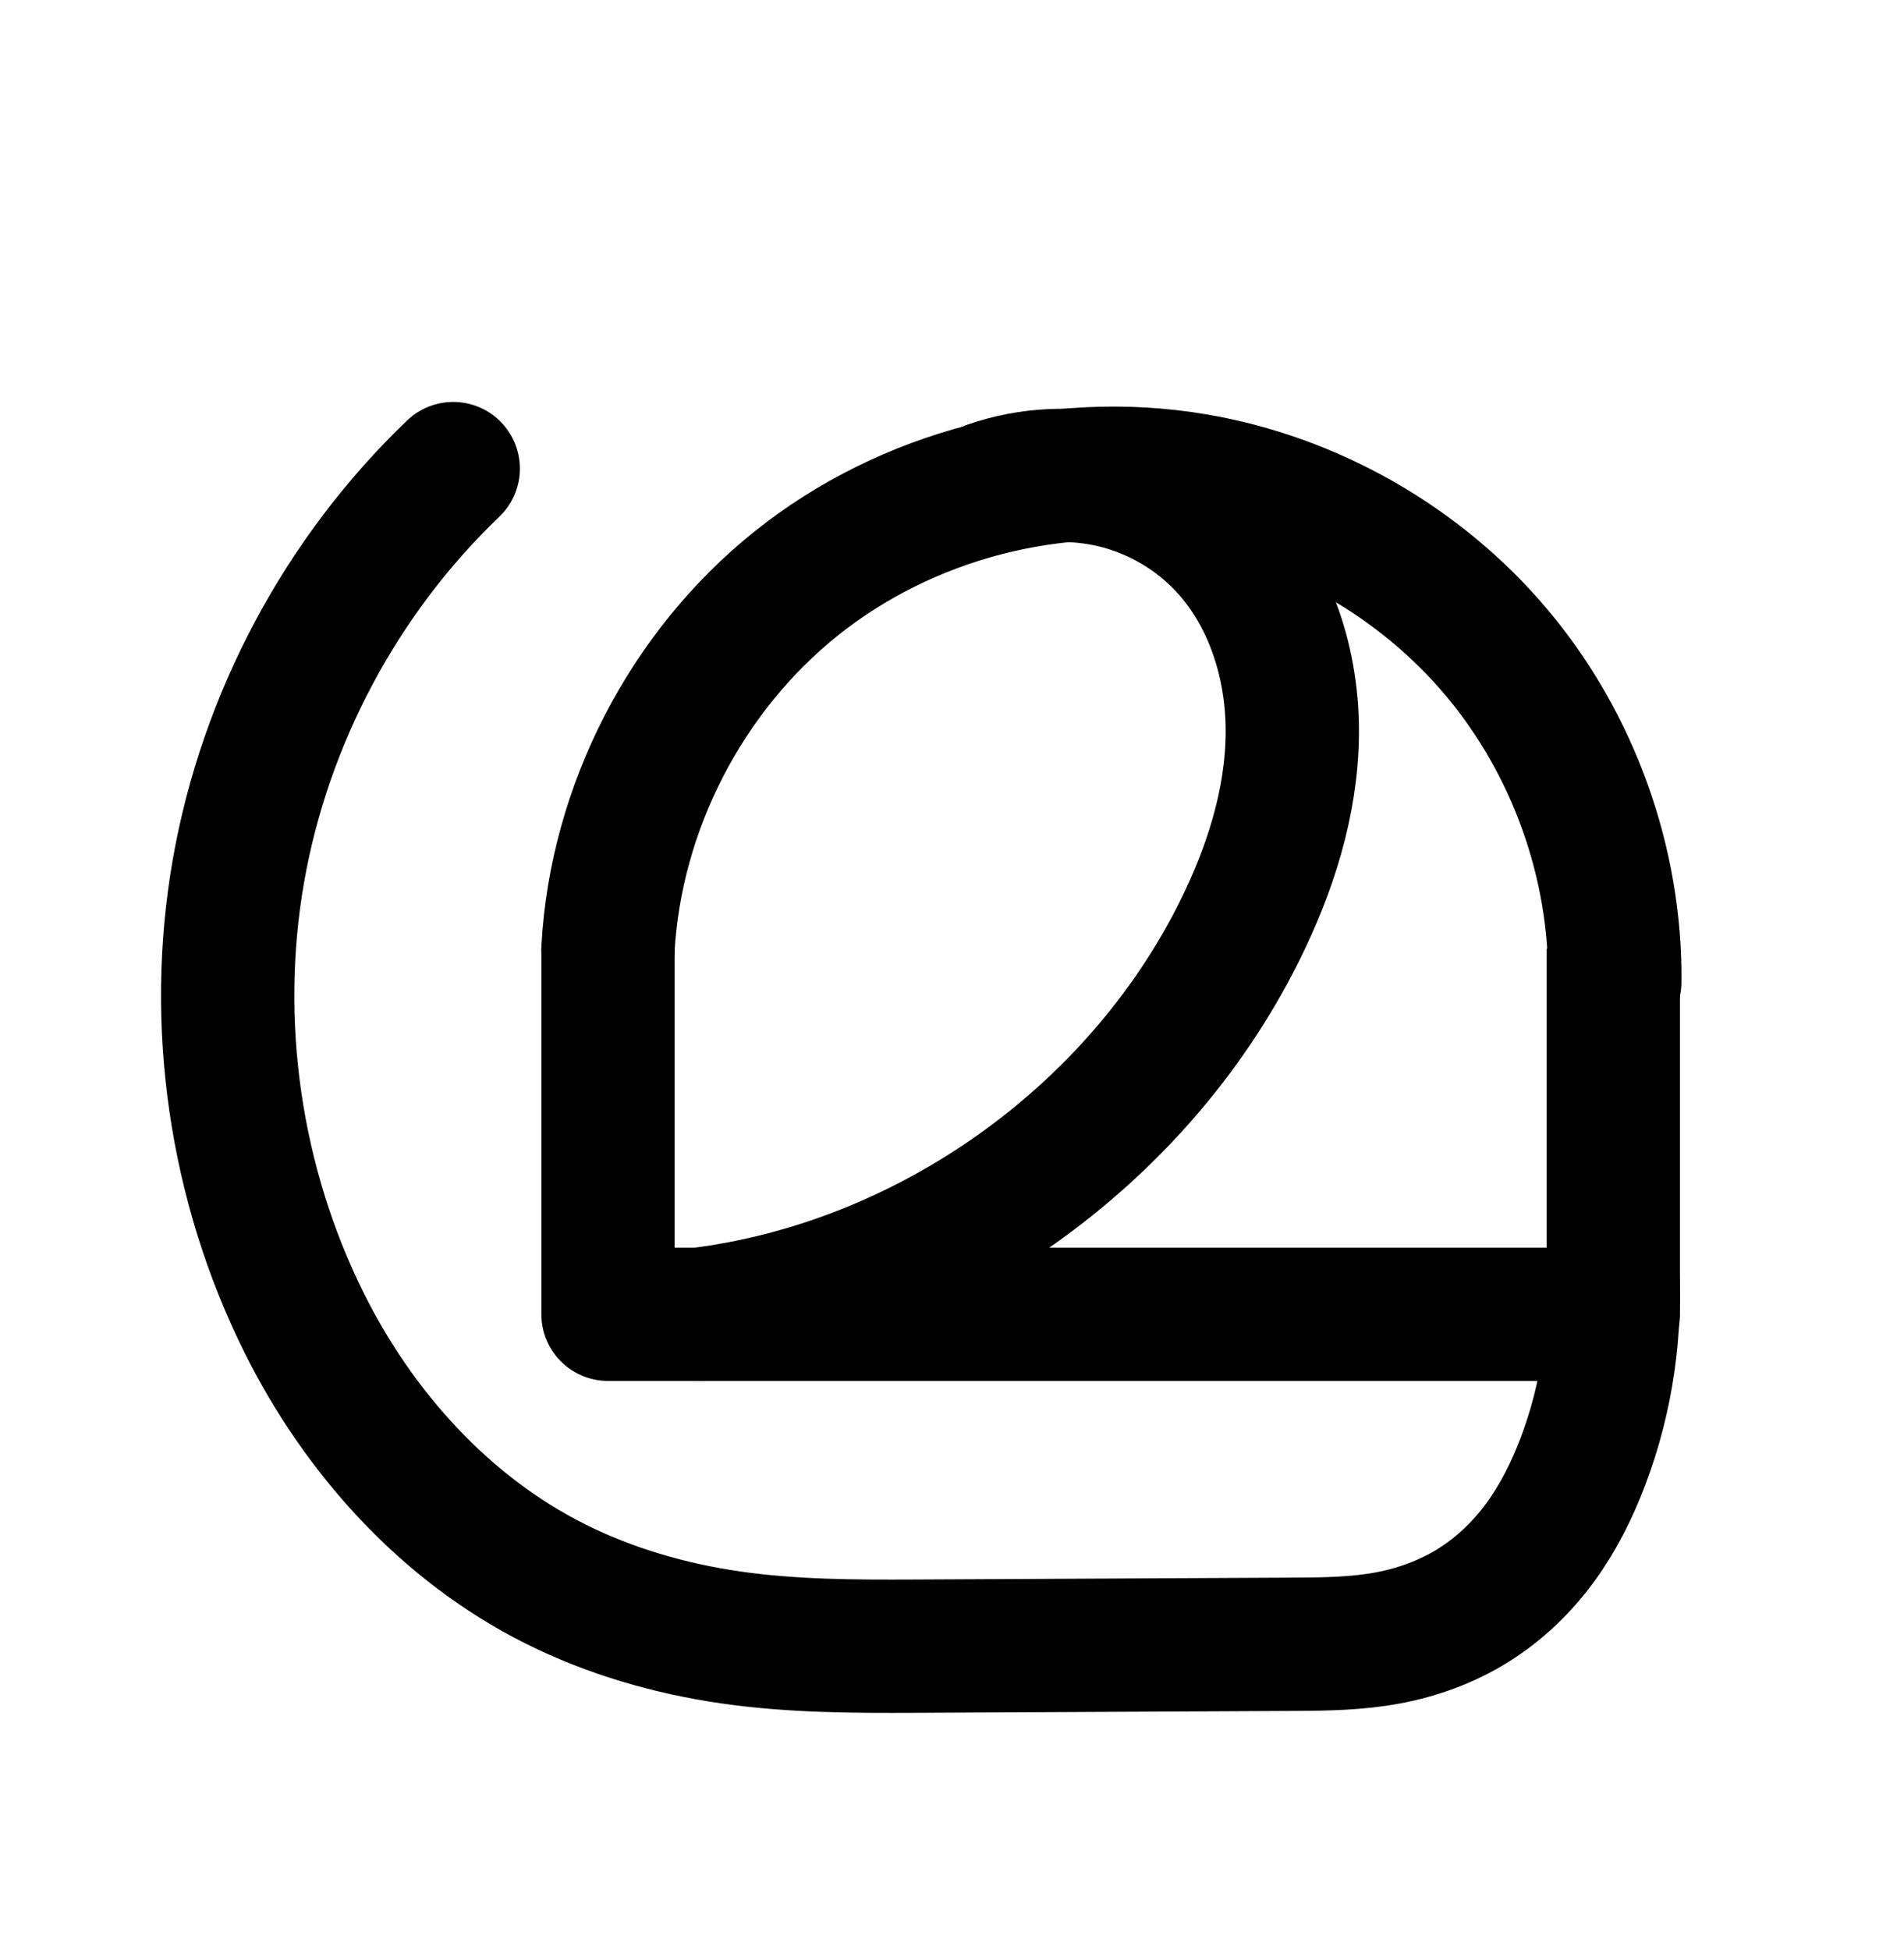 <?xml version="1.0" encoding="UTF-8" standalone="no"?>
<!-- Created with Inkscape (http://www.inkscape.org/) -->

<svg
   xmlns:dc="http://purl.org/dc/elements/1.1/"
   xmlns:cc="http://creativecommons.org/ns#"
   xmlns:rdf="http://www.w3.org/1999/02/22-rdf-syntax-ns#"
   xmlns:svg="http://www.w3.org/2000/svg"
   xmlns="http://www.w3.org/2000/svg"
   xmlns:sodipodi="http://sodipodi.sourceforge.net/DTD/sodipodi-0.dtd"
   xmlns:inkscape="http://www.inkscape.org/namespaces/inkscape"
   width="2000"
   height="2048"
   id="svg2992"
   version="1.1"
   inkscape:version="0.91 r13725"
   sodipodi:docname="മ്ര.svg">
  <defs
     id="defs5498">
    <inkscape:path-effect
       effect="spiro"
       id="path-effect4155"
       is_visible="true" />
    <inkscape:path-effect
       effect="spiro"
       id="path-effect3006"
       is_visible="true" />
    <inkscape:path-effect
       effect="spiro"
       id="path-effect4170"
       is_visible="true" />
    <inkscape:path-effect
       effect="spiro"
       id="path-effect4166"
       is_visible="true" />
    <inkscape:path-effect
       effect="spiro"
       id="path-effect4155-8"
       is_visible="true" />
    <inkscape:path-effect
       effect="spiro"
       id="path-effect4170-3"
       is_visible="true" />
    <inkscape:path-effect
       effect="spiro"
       id="path-effect4166-2"
       is_visible="true" />
    <inkscape:path-effect
       effect="spiro"
       id="path-effect4166-2-4"
       is_visible="true" />
    <inkscape:path-effect
       effect="spiro"
       id="path-effect4170-3-6"
       is_visible="true" />
    <inkscape:path-effect
       effect="spiro"
       id="path-effect4155-8-6"
       is_visible="true" />
  </defs>
  <sodipodi:namedview
     inkscape:window-height="847"
     inkscape:window-width="1600"
     inkscape:pageshadow="2"
     inkscape:pageopacity="0.0"
     borderopacity="1.0"
     bordercolor="#666666"
     pagecolor="#ffffff"
     id="base"
     showgrid="true"
     showguides="true"
     inkscape:guide-bbox="true"
     inkscape:zoom="0.1767767"
     inkscape:cx="1521.8098"
     inkscape:cy="-144.10056"
     inkscape:window-x="1596"
     inkscape:window-y="-5"
     inkscape:current-layer="layer1"
     inkscape:window-maximized="1">
    <sodipodi:guide
       orientation="horizontal"
       position="0,600"
       id="guide5596" />
    <inkscape:grid
       type="xygrid"
       id="grid3769"
       empspacing="3"
       visible="true"
       enabled="true"
       snapvisiblegridlinesonly="true"
       spacingx="4px"
       units="px"
       dotted="true"
       spacingy="4px" />
    <sodipodi:guide
       orientation="0,1"
       position="-1040,1600"
       id="guide2985" />
  </sodipodi:namedview>
  <g
     inkscape:label="Layer 1"
     inkscape:groupmode="layer"
     id="layer1"
     transform="translate(0,1048)">
    <path
       style="fill:none;fill-rule:evenodd;stroke:#000000;stroke-width:140;stroke-linecap:butt;stroke-linejoin:round;stroke-miterlimit:4;stroke-dasharray:none;stroke-opacity:1"
       d="m 638.651,-51.667 0,384 1056,0 0,-384"
       id="path4162-6"
       inkscape:connector-curvature="0" />
    <path
       style="fill:none;fill-rule:evenodd;stroke:#000000;stroke-width:140;stroke-linecap:round;stroke-linejoin:round;stroke-miterlimit:4;stroke-dasharray:none;stroke-opacity:1"
       d="m 638.651,-51.667 c 8.303,-148.005 82.132,-291.142 197.914,-383.711 115.782,-92.569 271.658,-133.083 417.862,-108.607 123.064,20.602 238.053,86.368 318.208,181.995 80.155,95.627 124.823,220.336 123.612,345.107"
       id="path4164-4"
       inkscape:path-effect="#path-effect4166-2"
       inkscape:original-d="m 638.65094,-51.666551 c 11.1629,-137.066099 354.27584,-518.390169 615.77546,-492.317899 228.1288,22.7451 424.7249,256.0748 441.8192,527.102099"
       inkscape:connector-curvature="0"
       sodipodi:nodetypes="cac" />
    <path
       style="fill:none;fill-rule:evenodd;stroke:#000000;stroke-width:140;stroke-linecap:round;stroke-linejoin:round;stroke-miterlimit:4;stroke-dasharray:none;stroke-opacity:1"
       d="m 1039.488,-535.993 c 41.992,-14.474 88.144,-16.643 131.309,-6.17 43.164,10.473 83.191,33.551 113.881,65.659 50.12,52.437 73.456,126.827 72.787,199.362 -0.668,72.534 -23.643,143.433 -56.083,208.312 C 1193.593,146.748 973.8,302.33 734.651,332.333"
       id="path4168-1"
       inkscape:path-effect="#path-effect4170-3"
       inkscape:original-d="m 1039.488,-535.99255 c 0,0 191.8597,-5.54119 245.1893,59.489 86.2429,105.16474 76.7101,285.62142 16.7049,407.673999 C 1199.2676,138.87473 944.52844,226.25603 734.65094,332.33343"
       inkscape:connector-curvature="0"
       sodipodi:nodetypes="caac" />
    <path
       style="fill:none;fill-rule:evenodd;stroke:#000000;stroke-width:140;stroke-linecap:round;stroke-linejoin:round;stroke-miterlimit:4;stroke-dasharray:none;stroke-opacity:1"
       d="m 1693.268,276.897 c 5.225,70.99 -5.231,143.092 -30.405,209.674 -11.418,30.198 -25.938,59.375 -45.015,85.421 -19.076,26.046 -42.782,48.803 -70.15,65.928 -27.368,17.125 -58.211,28.413 -89.947,34.341 -31.736,5.928 -64.199,6.474 -96.483,6.636 l -400,2 c -64.617,0.323 -129.487,0.075 -193.444,-9.146 C 703.867,662.53 640.994,644.365 583.208,615.447 467.636,557.611 376.814,456.614 319.268,340.897 246.949,195.476 222.452,26.754 250.427,-133.229 c 27.975,-159.983 108.275,-310.38 225.651,-422.631"
       id="path4153-7"
       inkscape:path-effect="#path-effect4155-8"
       inkscape:original-d="m 1693.2676,276.89733 c 0,0 7.9164,150.35315 -30.4053,209.674 -64.6993,100.15249 -189.6791,191.76642 -301.5947,192.326 l -400,2 C 717.04125,682.11846 425.75654,558.38425 319.26764,340.89735 185.82338,68.358339 476.07824,-555.86035 476.07824,-555.86035"
       inkscape:connector-curvature="0"
       sodipodi:nodetypes="cassac" />
    <path
       style="color:#000000;font-style:normal;font-variant:normal;font-weight:normal;font-stretch:normal;font-size:medium;line-height:normal;font-family:sans-serif;text-indent:0;text-align:start;text-decoration:none;text-decoration-line:none;text-decoration-style:solid;text-decoration-color:#000000;letter-spacing:normal;word-spacing:normal;text-transform:none;direction:ltr;block-progression:tb;writing-mode:lr-tb;baseline-shift:baseline;text-anchor:start;white-space:normal;clip-rule:nonzero;display:inline;overflow:visible;visibility:visible;opacity:1;isolation:auto;mix-blend-mode:normal;color-interpolation:sRGB;color-interpolation-filters:linearRGB;solid-color:#000000;solid-opacity:1;fill:#000000;fill-opacity:1;fill-rule:evenodd;stroke:none;stroke-width:140;stroke-linecap:butt;stroke-linejoin:round;stroke-miterlimit:4;stroke-dasharray:none;stroke-dashoffset:0;stroke-opacity:1;color-rendering:auto;image-rendering:auto;shape-rendering:auto;text-rendering:auto;enable-background:accumulate"
       d="M 397.33 2197.783 A 70.007 70.007 0 0 0 348.748 2217.883 C 220.326 2340.697 133.133 2504.007 102.525 2679.047 C 71.917 2854.086 98.516 3037.293 177.641 3196.4 C 241.032 3323.87 341.321 3436.515 472.934 3502.379 C 538.401 3535.141 608.492 3555.218 678.887 3565.367 C 749.285 3575.517 817.639 3575.554 882.67 3575.229 L 1282.67 3573.229 C 1315.509 3573.064 1352.212 3572.771 1391.654 3565.404 C 1431.11 3558.035 1470.19 3543.927 1505.881 3521.594 C 1541.48 3499.318 1571.445 3470.354 1595.371 3437.688 C 1619.167 3405.198 1636.305 3370.27 1649.391 3335.66 C 1669.748 3281.818 1681.653 3225.053 1684.787 3167.717 A 70.007 70.007 0 0 0 1685.703 3156.666 L 1685.703 2822.916 A 70.007 70.007 0 0 0 1687.293 2808.131 C 1688.672 2666.202 1638.509 2526.154 1547.332 2417.377 C 1456.155 2308.6 1327.023 2234.744 1187.035 2211.309 C 1155.797 2206.079 1124.278 2203.426 1092.812 2203.262 C 1074.12 2203.164 1055.447 2203.951 1036.861 2205.592 C 1003.281 2205.579 969.755 2211.123 937.729 2222.162 A 70.007 70.007 0 0 0 933.131 2223.932 C 853.768 2245.184 778.692 2282.483 713.904 2334.281 C 581.969 2439.765 499.274 2600.092 489.812 2768.746 A 70.007 70.007 0 0 0 489.732 2772.666 L 489.703 2772.666 L 489.703 2774.041 A 70.007 70.007 0 0 0 489.703 2776.184 L 489.703 3156.666 A 70.007 70.007 0 0 0 559.703 3226.666 L 651.273 3226.666 A 70.007 70.007 0 0 0 657.822 3226.666 L 1535.982 3226.666 C 1531.598 3246.918 1525.741 3266.832 1518.438 3286.148 C 1508.688 3311.935 1496.783 3335.363 1482.426 3354.965 C 1468.198 3374.39 1450.755 3390.939 1431.617 3402.914 C 1412.571 3414.832 1389.966 3423.299 1365.949 3427.785 C 1341.919 3432.274 1313.698 3433.072 1281.969 3433.231 L 881.969 3435.231 C 817.765 3435.552 756.381 3435.093 698.865 3426.801 C 641.346 3418.508 585.691 3402.256 535.586 3377.182 C 436.054 3327.372 354.698 3238.025 302.996 3134.061 C 237.484 3002.325 215.089 2848.088 240.432 2703.16 C 265.774 2558.233 339.18 2420.749 445.51 2319.062 A 70.007 70.007 0 0 0 397.33 2197.783 z M 1044.305 2345.854 C 1054.823 2346.31 1065.259 2347.751 1075.342 2350.197 C 1105.243 2357.452 1133.863 2373.952 1155.123 2396.195 C 1189.893 2432.573 1209.043 2489.465 1208.518 2546.547 C 1207.982 2604.722 1189.052 2665.74 1159.822 2724.199 C 1063.642 2916.559 864.272 3058.446 651.053 3086.666 L 629.703 3086.666 L 629.703 2774.824 C 637.346 2648.07 702.159 2522.915 801.328 2443.629 C 869.865 2388.833 956.161 2354.863 1044.305 2345.854 z M 1324.699 2409.269 C 1368.296 2435.47 1407.648 2468.667 1440.039 2507.311 C 1501.874 2581.081 1539.735 2676.367 1546.293 2772.666 L 1545.703 2772.666 L 1545.703 3086.314 A 70.007 70.007 0 0 0 1545.619 3086.666 L 1023.975 3086.666 C 1133.579 3010.295 1224.723 2907.444 1285.041 2786.809 C 1320.691 2715.509 1347.711 2634.729 1348.512 2547.836 C 1348.939 2501.396 1341.471 2453.87 1324.699 2409.269 z "
       transform="translate(0,-1048)"
       id="path4162-6-9" />
  </g>
</svg>
